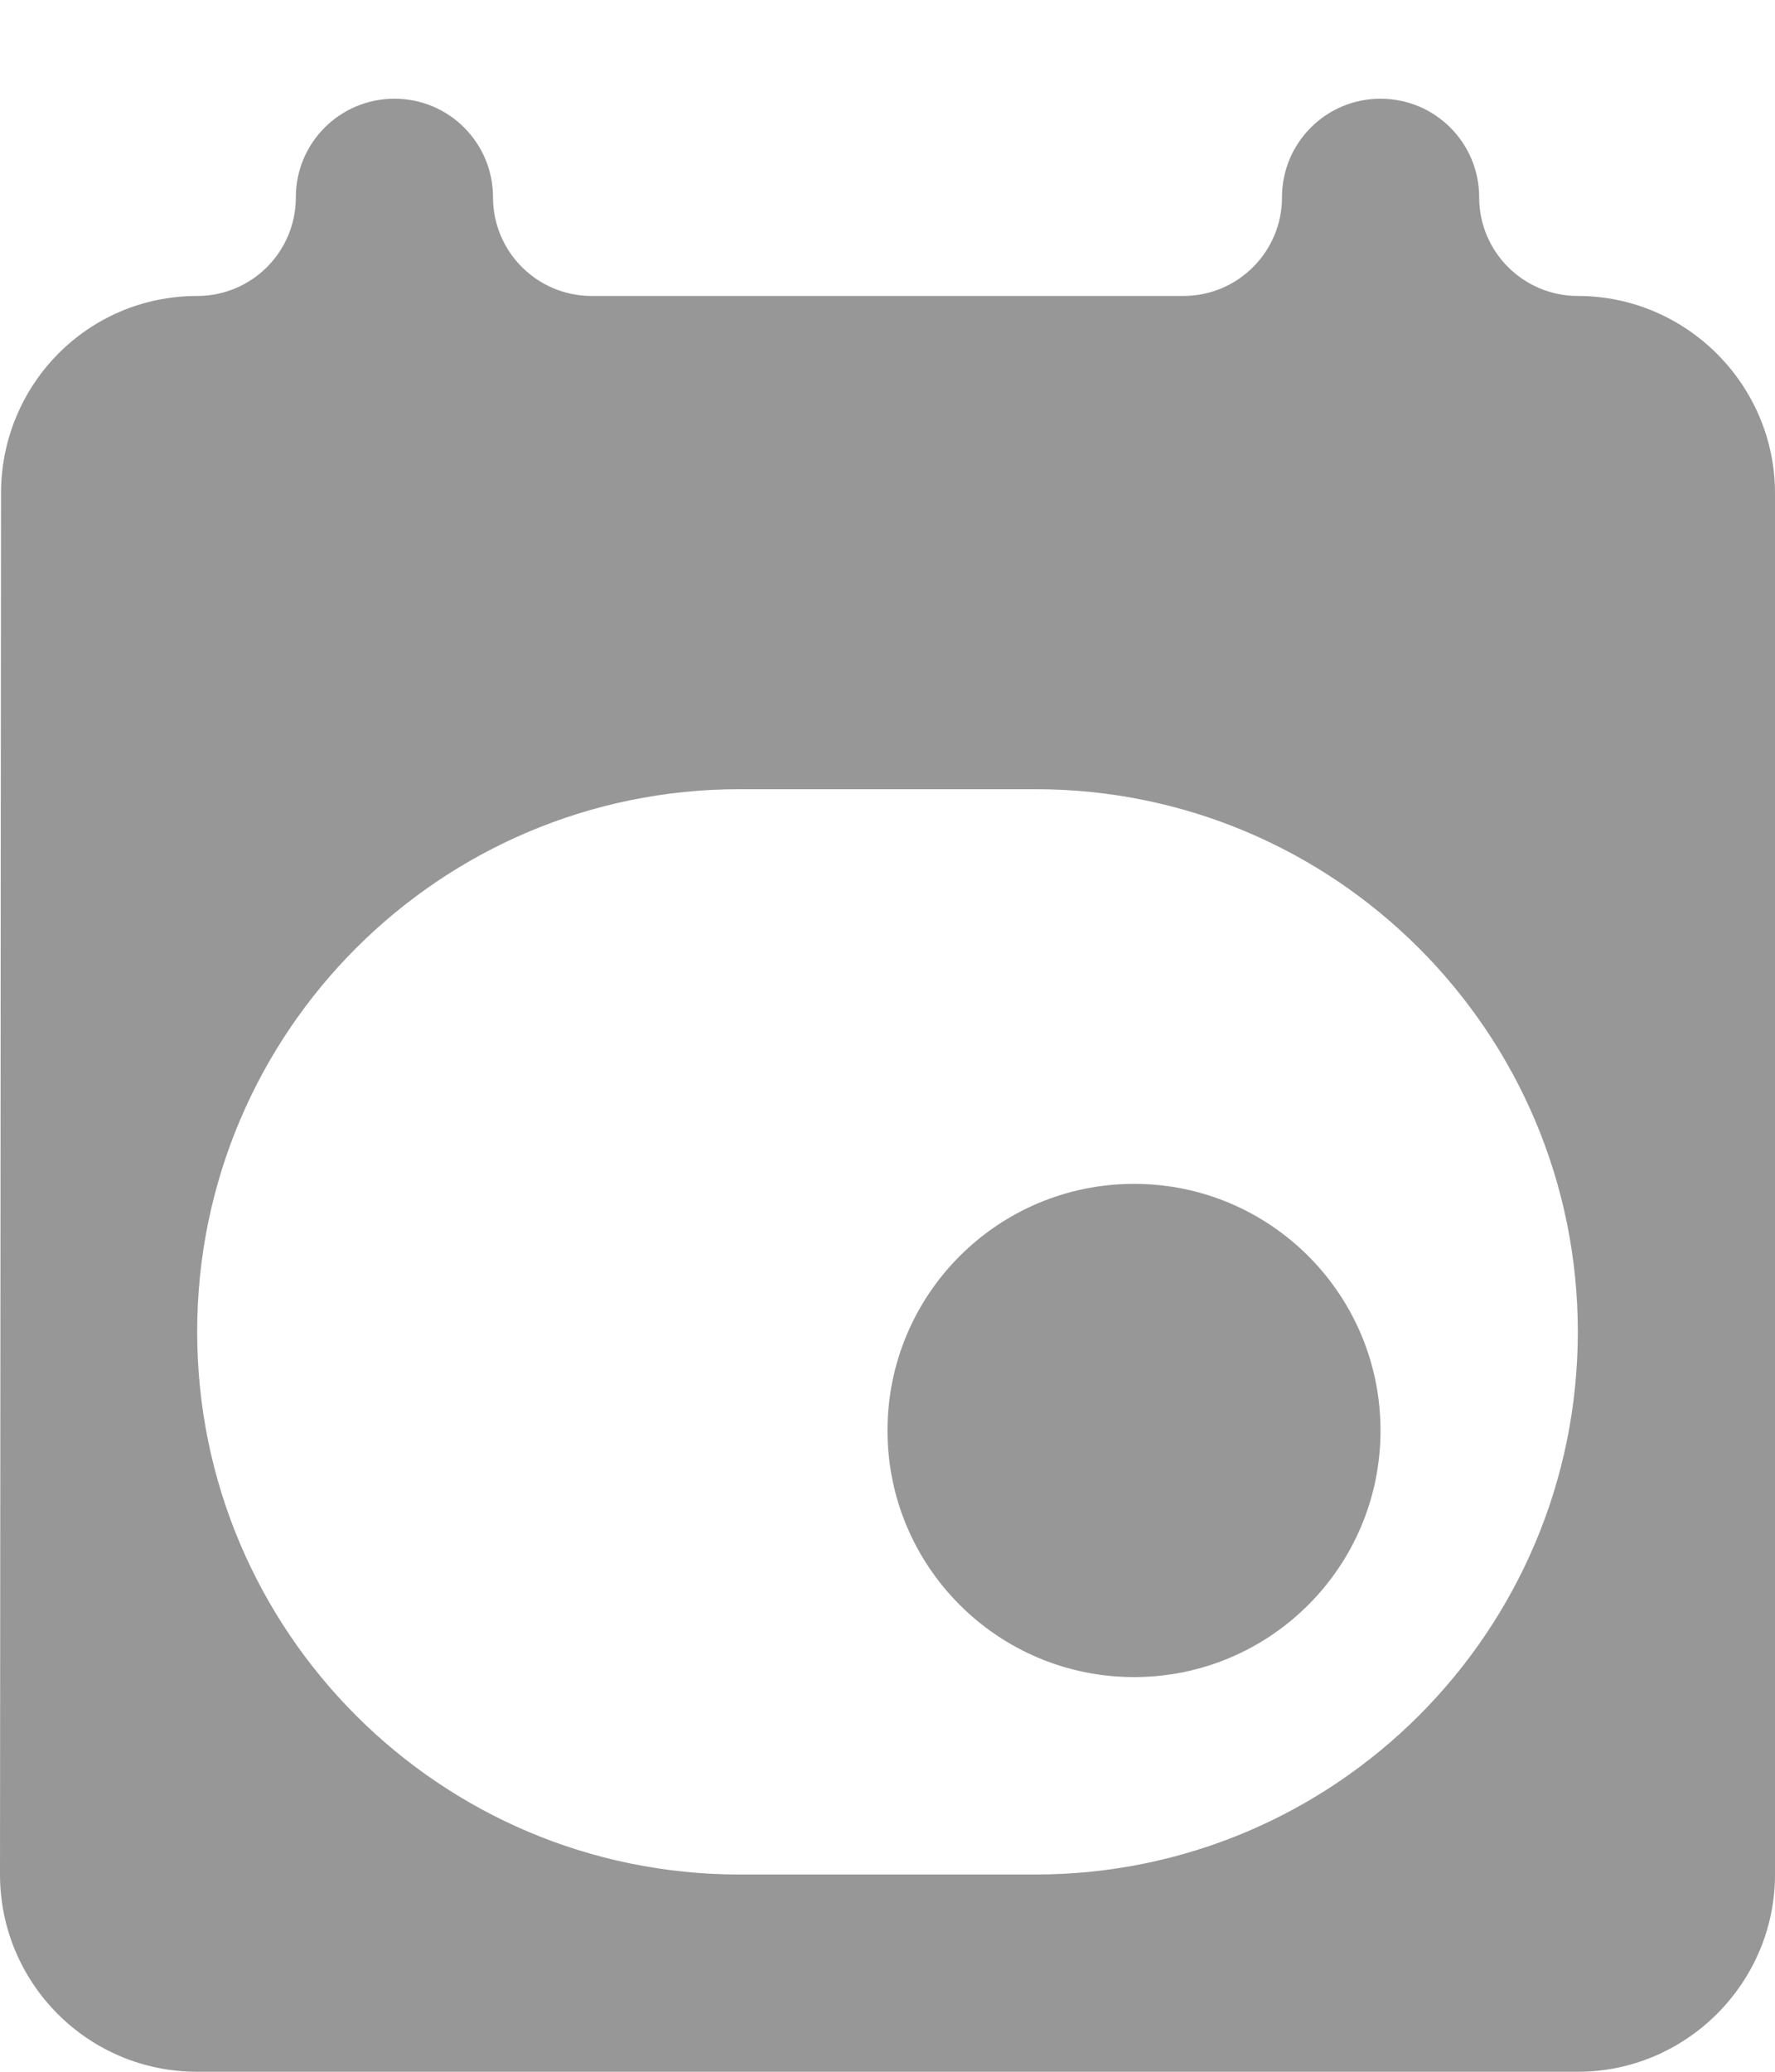<svg width="12" height="14" viewBox="0 0 12 14" fill="none" xmlns="http://www.w3.org/2000/svg">
    <path fill-rule="evenodd" clip-rule="evenodd" d="M9.333 9.667C9.333 8.746 8.587 8 7.667 8C6.746 8 6 8.746 6 9.667C6 10.587 6.746 11.333 7.667 11.333C8.587 11.333 9.333 10.587 9.333 9.667ZM9.333 0.667C8.965 0.667 8.667 0.965 8.667 1.333C8.667 1.702 8.368 2 8 2H4C3.632 2 3.333 1.702 3.333 1.333C3.333 0.965 3.035 0.667 2.667 0.667C2.298 0.667 2 0.965 2 1.333C2 1.702 1.702 2 1.333 2C0.593 2 0.007 2.6 0.007 3.333L0 12.667C0 13.4 0.593 14 1.333 14H10.667C11.4 14 12 13.4 12 12.667V3.333C12 2.6 11.4 2 10.667 2C10.299 2 10 1.702 10 1.333C10 0.965 9.702 0.667 9.333 0.667ZM10.667 9C10.667 11.025 9.025 12.667 7 12.667H5C2.975 12.667 1.333 11.025 1.333 9C1.333 6.975 2.975 5.333 5 5.333H7C9.025 5.333 10.667 6.975 10.667 9Z" fill="#979797"/>
</svg>
